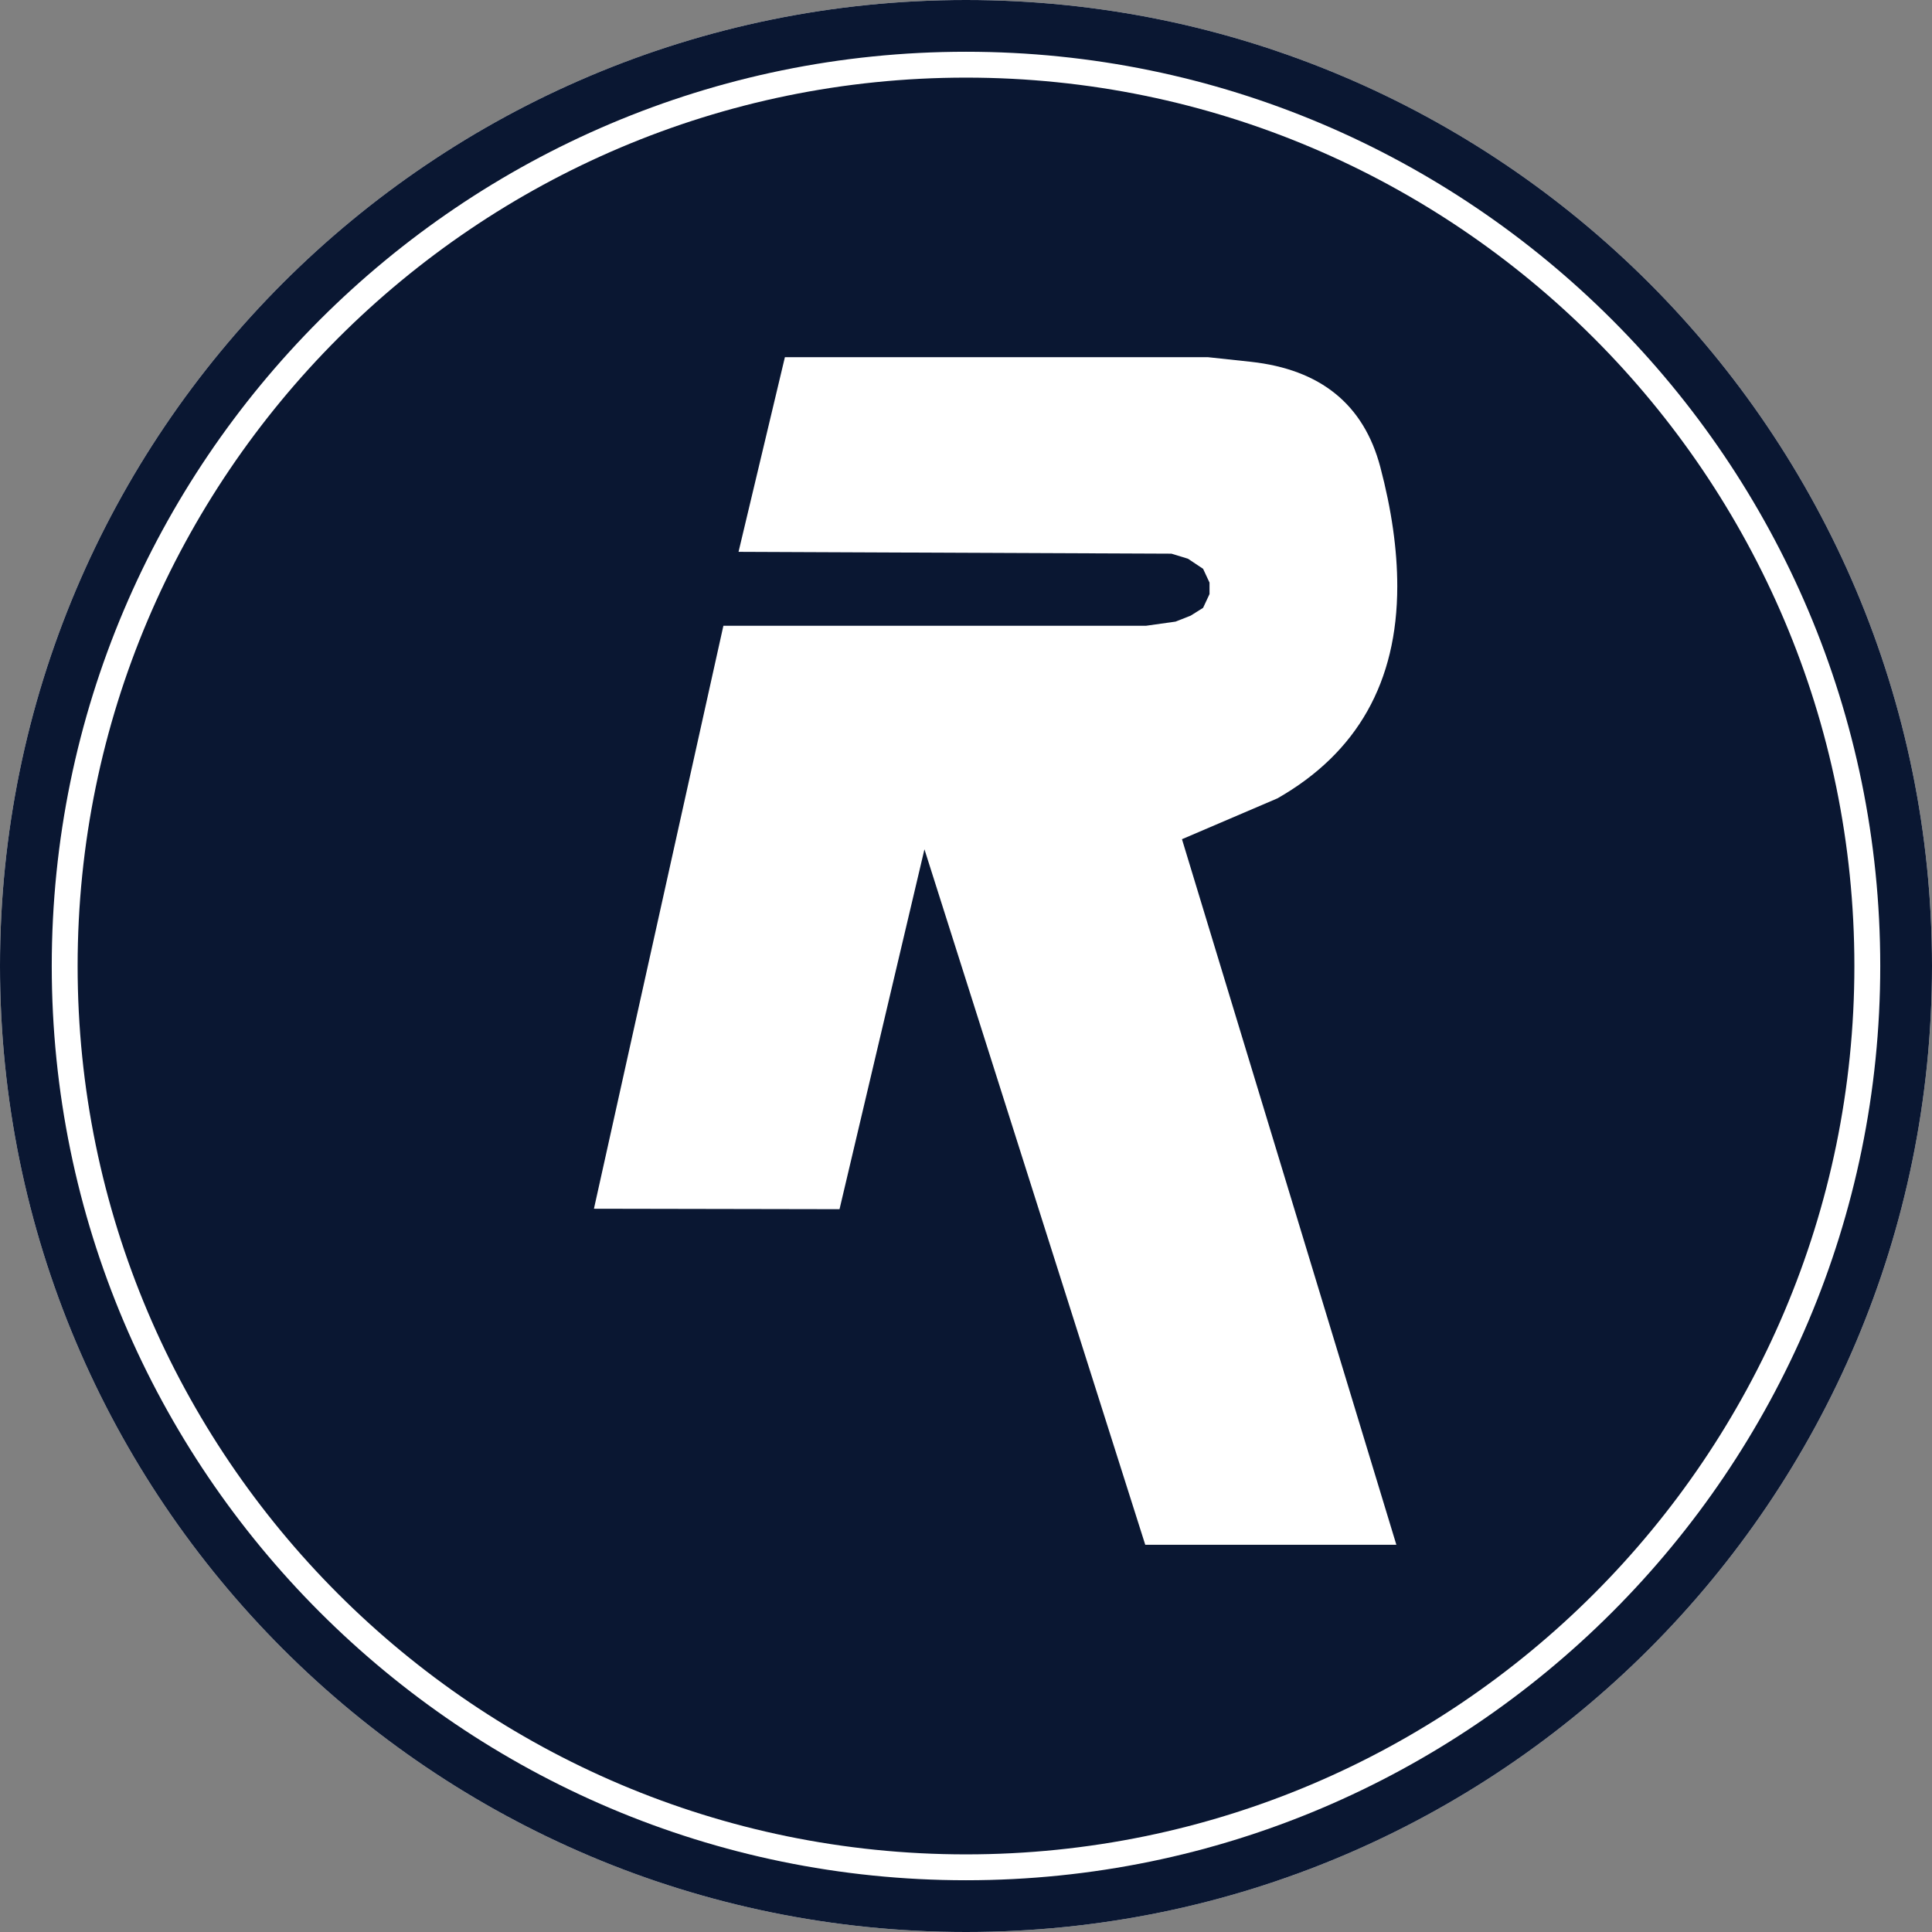 ﻿<?xml version="1.0" encoding="utf-8"?>
<!-- Generator: Adobe Illustrator 16.0.0, SVG Export Plug-In . SVG Version: 6.00 Build 0)  -->
<!DOCTYPE svg PUBLIC "-//W3C//DTD SVG 1.1//EN" "http://www.w3.org/Graphics/SVG/1.1/DTD/svg11.dtd">
<svg version="1.1" id="Layer_1" xmlns="http://www.w3.org/2000/svg" xmlns:xlink="http://www.w3.org/1999/xlink" x="0px" y="0px"
	 width="224px" height="224px" viewBox="0 0 224 224" enable-background="new 0 0 224 224" xml:space="preserve">
<rect x="0" y="0" width="224" height="224" fill="#808080" stroke="none"/>
<g>
	<path fill="#0A1732" d="M112,219.5C52.724,219.5,4.5,171.275,4.5,112C4.5,52.724,52.724,4.5,112,4.5
		c59.275,0,107.5,48.224,107.5,107.5C219.5,171.275,171.275,219.5,112,219.5z"/>
	<path fill="#FFFFFF" d="M112,9c56.794,0,103,46.206,103,103c0,56.794-46.206,103-103,103
		C55.206,215,9,168.794,9,112C9,55.206,55.206,9,112,9 M112,0C50.144,0,0,50.144,0,112
		c0,61.855,50.144,112,112,112c61.855,0,112-50.145,112-112C224,50.144,173.855,0,112,0L112,0z"/>
	<path fill="#0A1732" d="M112,6c58.448,0,106,47.551,106,106c0,58.448-47.552,106-106,106
		C53.551,218,6,170.448,6,112C6,53.551,53.551,6,112,6 M112,0C50.144,0,0,50.144,0,112
		c0,61.855,50.144,112,112,112c61.855,0,112-50.145,112-112C224,50.144,173.855,0,112,0L112,0z"/>
</g>
<g>
	<path fill="#FFFFFF" d="M91.002,41.415h49.072l4.949,0.532
		c8.09,0.887,13.093,4.95,15.009,12.188c1.313,4.968,1.97,9.58,1.97,13.838
		c0,11.106-4.631,19.302-13.892,24.589l-11.07,4.737l24.856,81.803h-29.114
		l-25.6-80.632l-9.846,41.726l-28.474-0.053l15.009-67.593h49.018l3.406-0.479
		l1.756-0.692l1.438-0.905l0.745-1.597V67.547l-0.745-1.597l-1.756-1.171
		l-1.916-0.585L85.627,63.981L91.002,41.415z"/>
</g>
</svg>